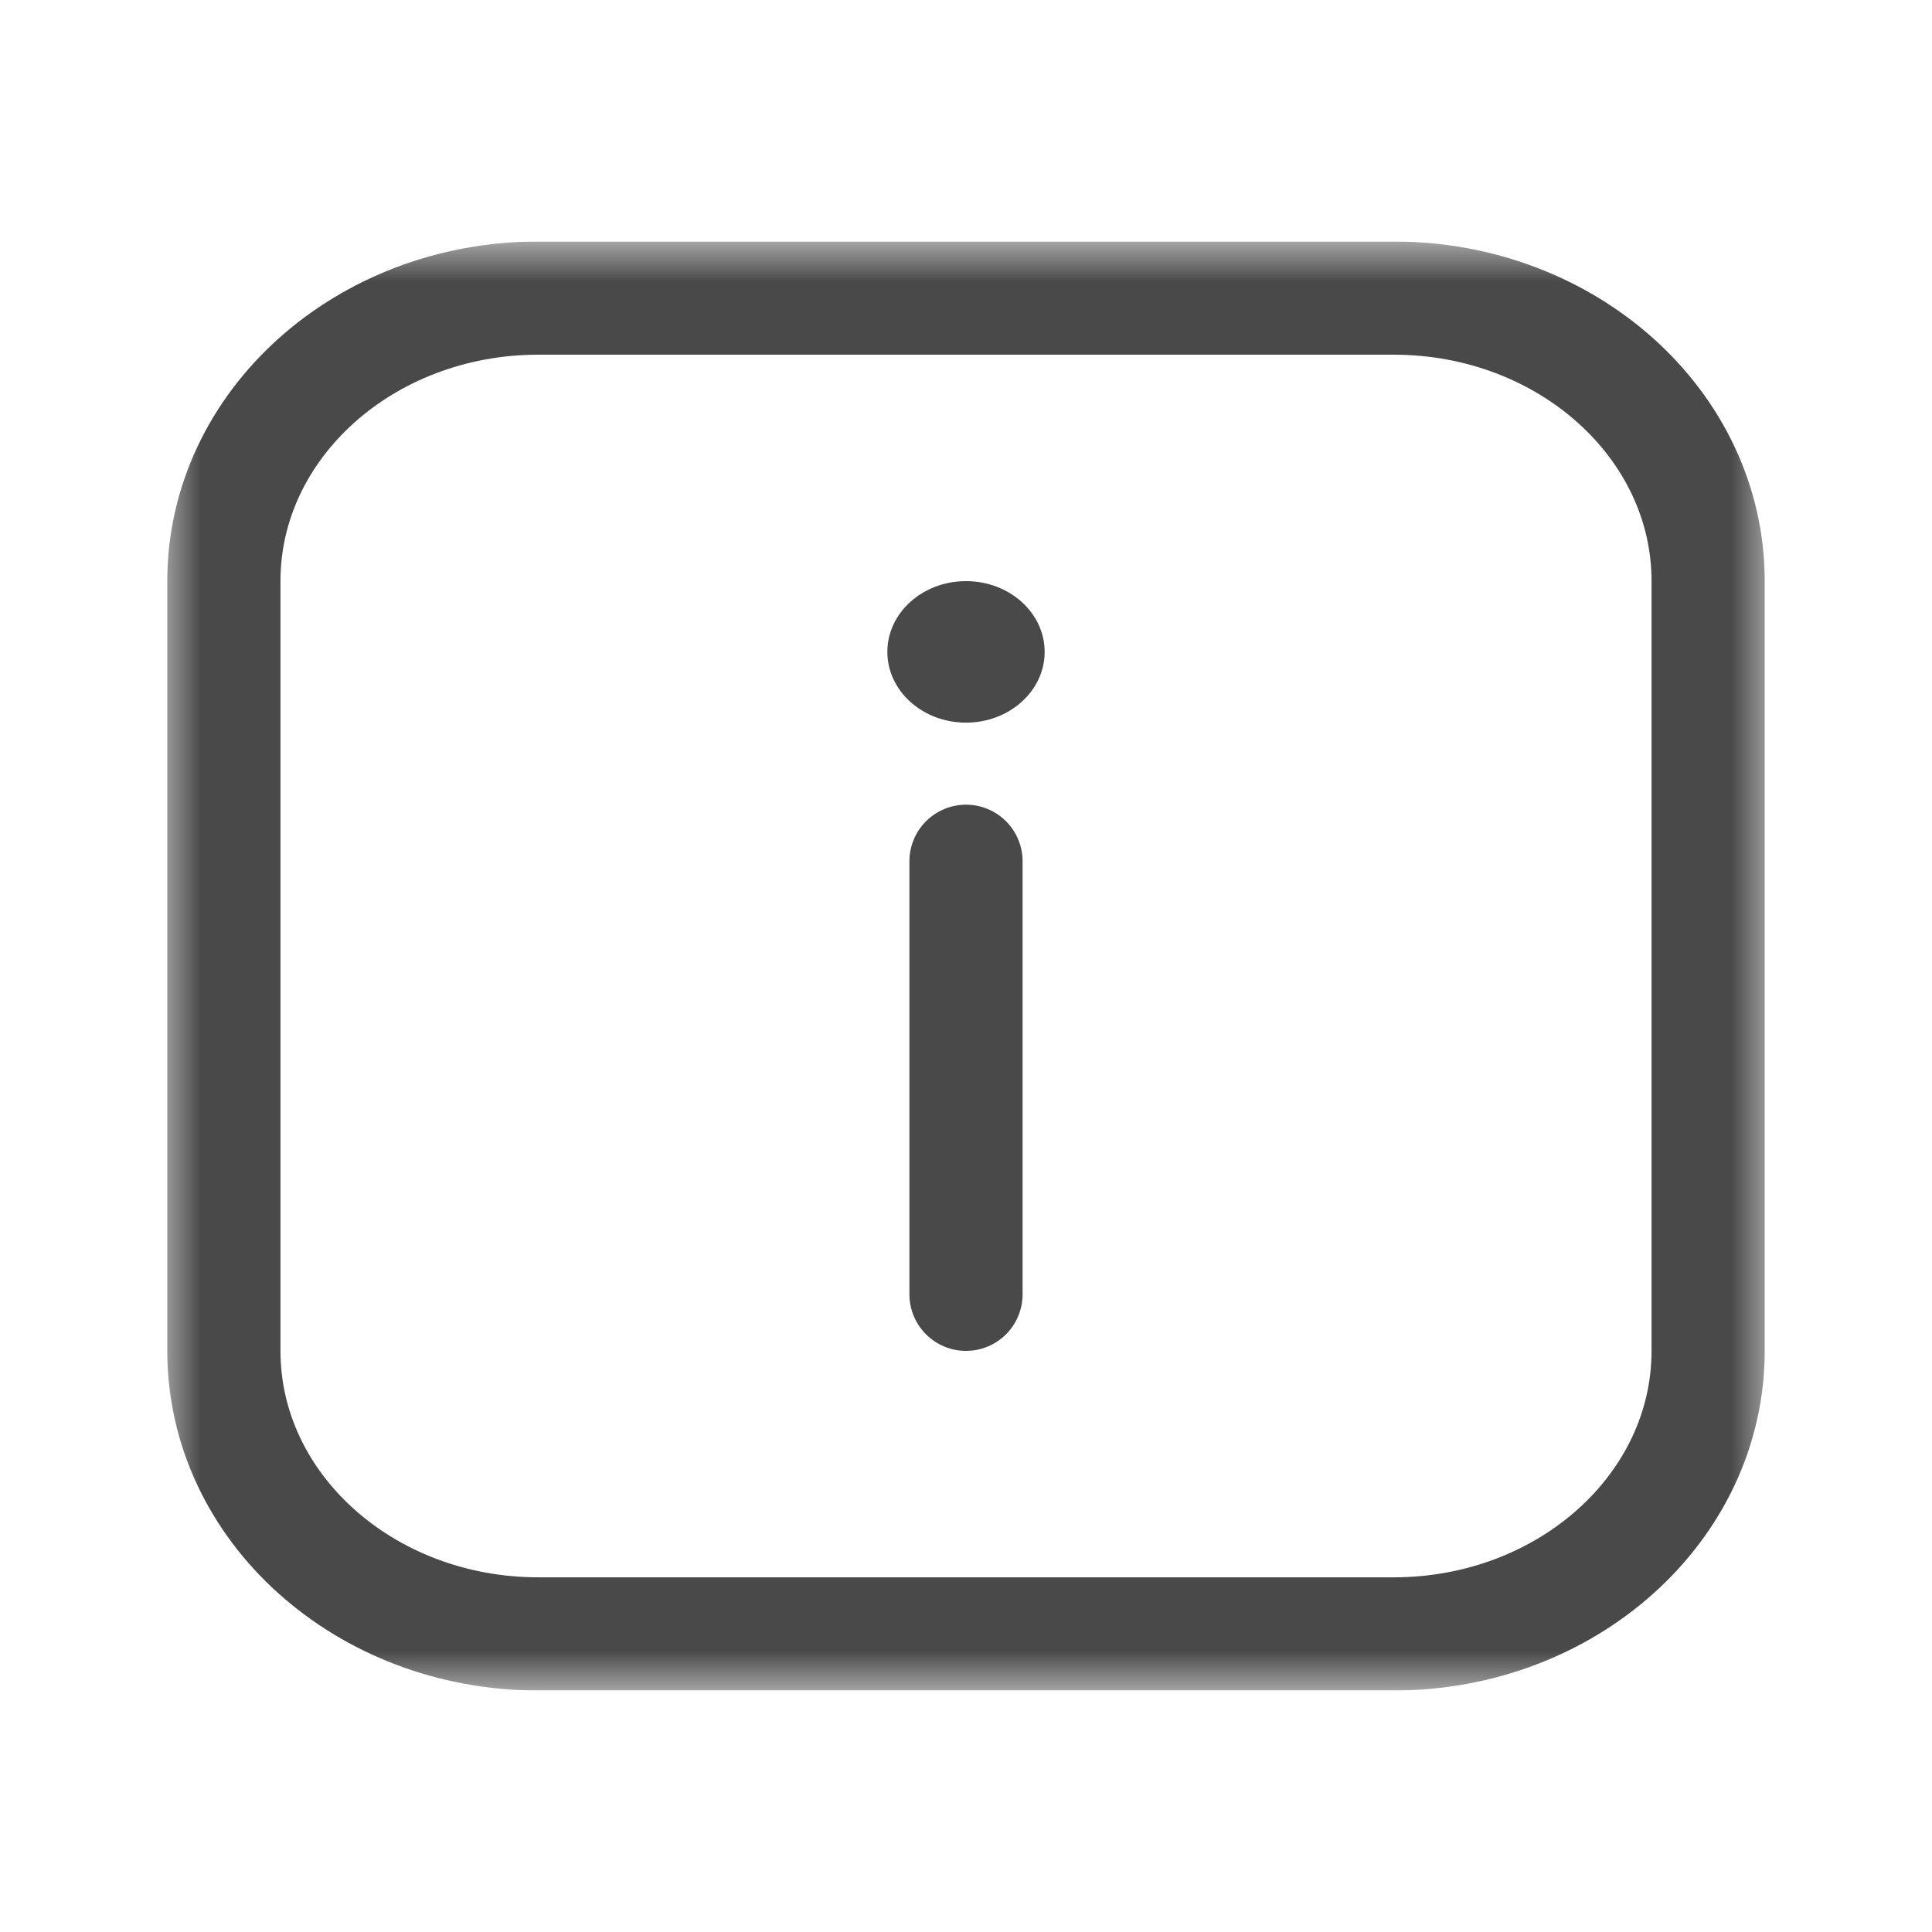 <svg width="24" height="24" viewBox="0 0 24 24" fill="none" xmlns="http://www.w3.org/2000/svg">
<g clip-path="url(#clip0_117_24326)">
<mask id="mask0_117_24326" style="mask-type:luminance" maskUnits="userSpaceOnUse" x="2" y="3" width="20" height="18">
<path d="M2 3H22V21H2V3Z" fill="white"/>
</mask>
<g mask="url(#mask0_117_24326)">
<path d="M17.312 3.703H6.688C4.53 3.703 2.781 5.277 2.781 7.219V16.781C2.781 18.723 4.53 20.297 6.688 20.297H17.312C19.47 20.297 21.219 18.723 21.219 16.781V7.219C21.219 5.277 19.47 3.703 17.312 3.703Z" stroke="#494949" stroke-width="1.406" stroke-miterlimit="10" stroke-linecap="round" stroke-linejoin="round"/>
<path d="M12 10.699V16.078" stroke="#494949" stroke-width="1.406" stroke-miterlimit="10" stroke-linecap="round" stroke-linejoin="round"/>
<path d="M12 7.219C11.461 7.219 11.023 7.612 11.023 8.098C11.023 8.583 11.461 8.977 12 8.977C12.539 8.977 12.977 8.583 12.977 8.098C12.977 7.612 12.539 7.219 12 7.219Z" fill="#494949"/>
</g>
</g>
<defs>
<clipPath id="clip0_117_24326">
<rect width="20" height="18" fill="white" transform="translate(2 3)"/>
</clipPath>
</defs>
</svg>
